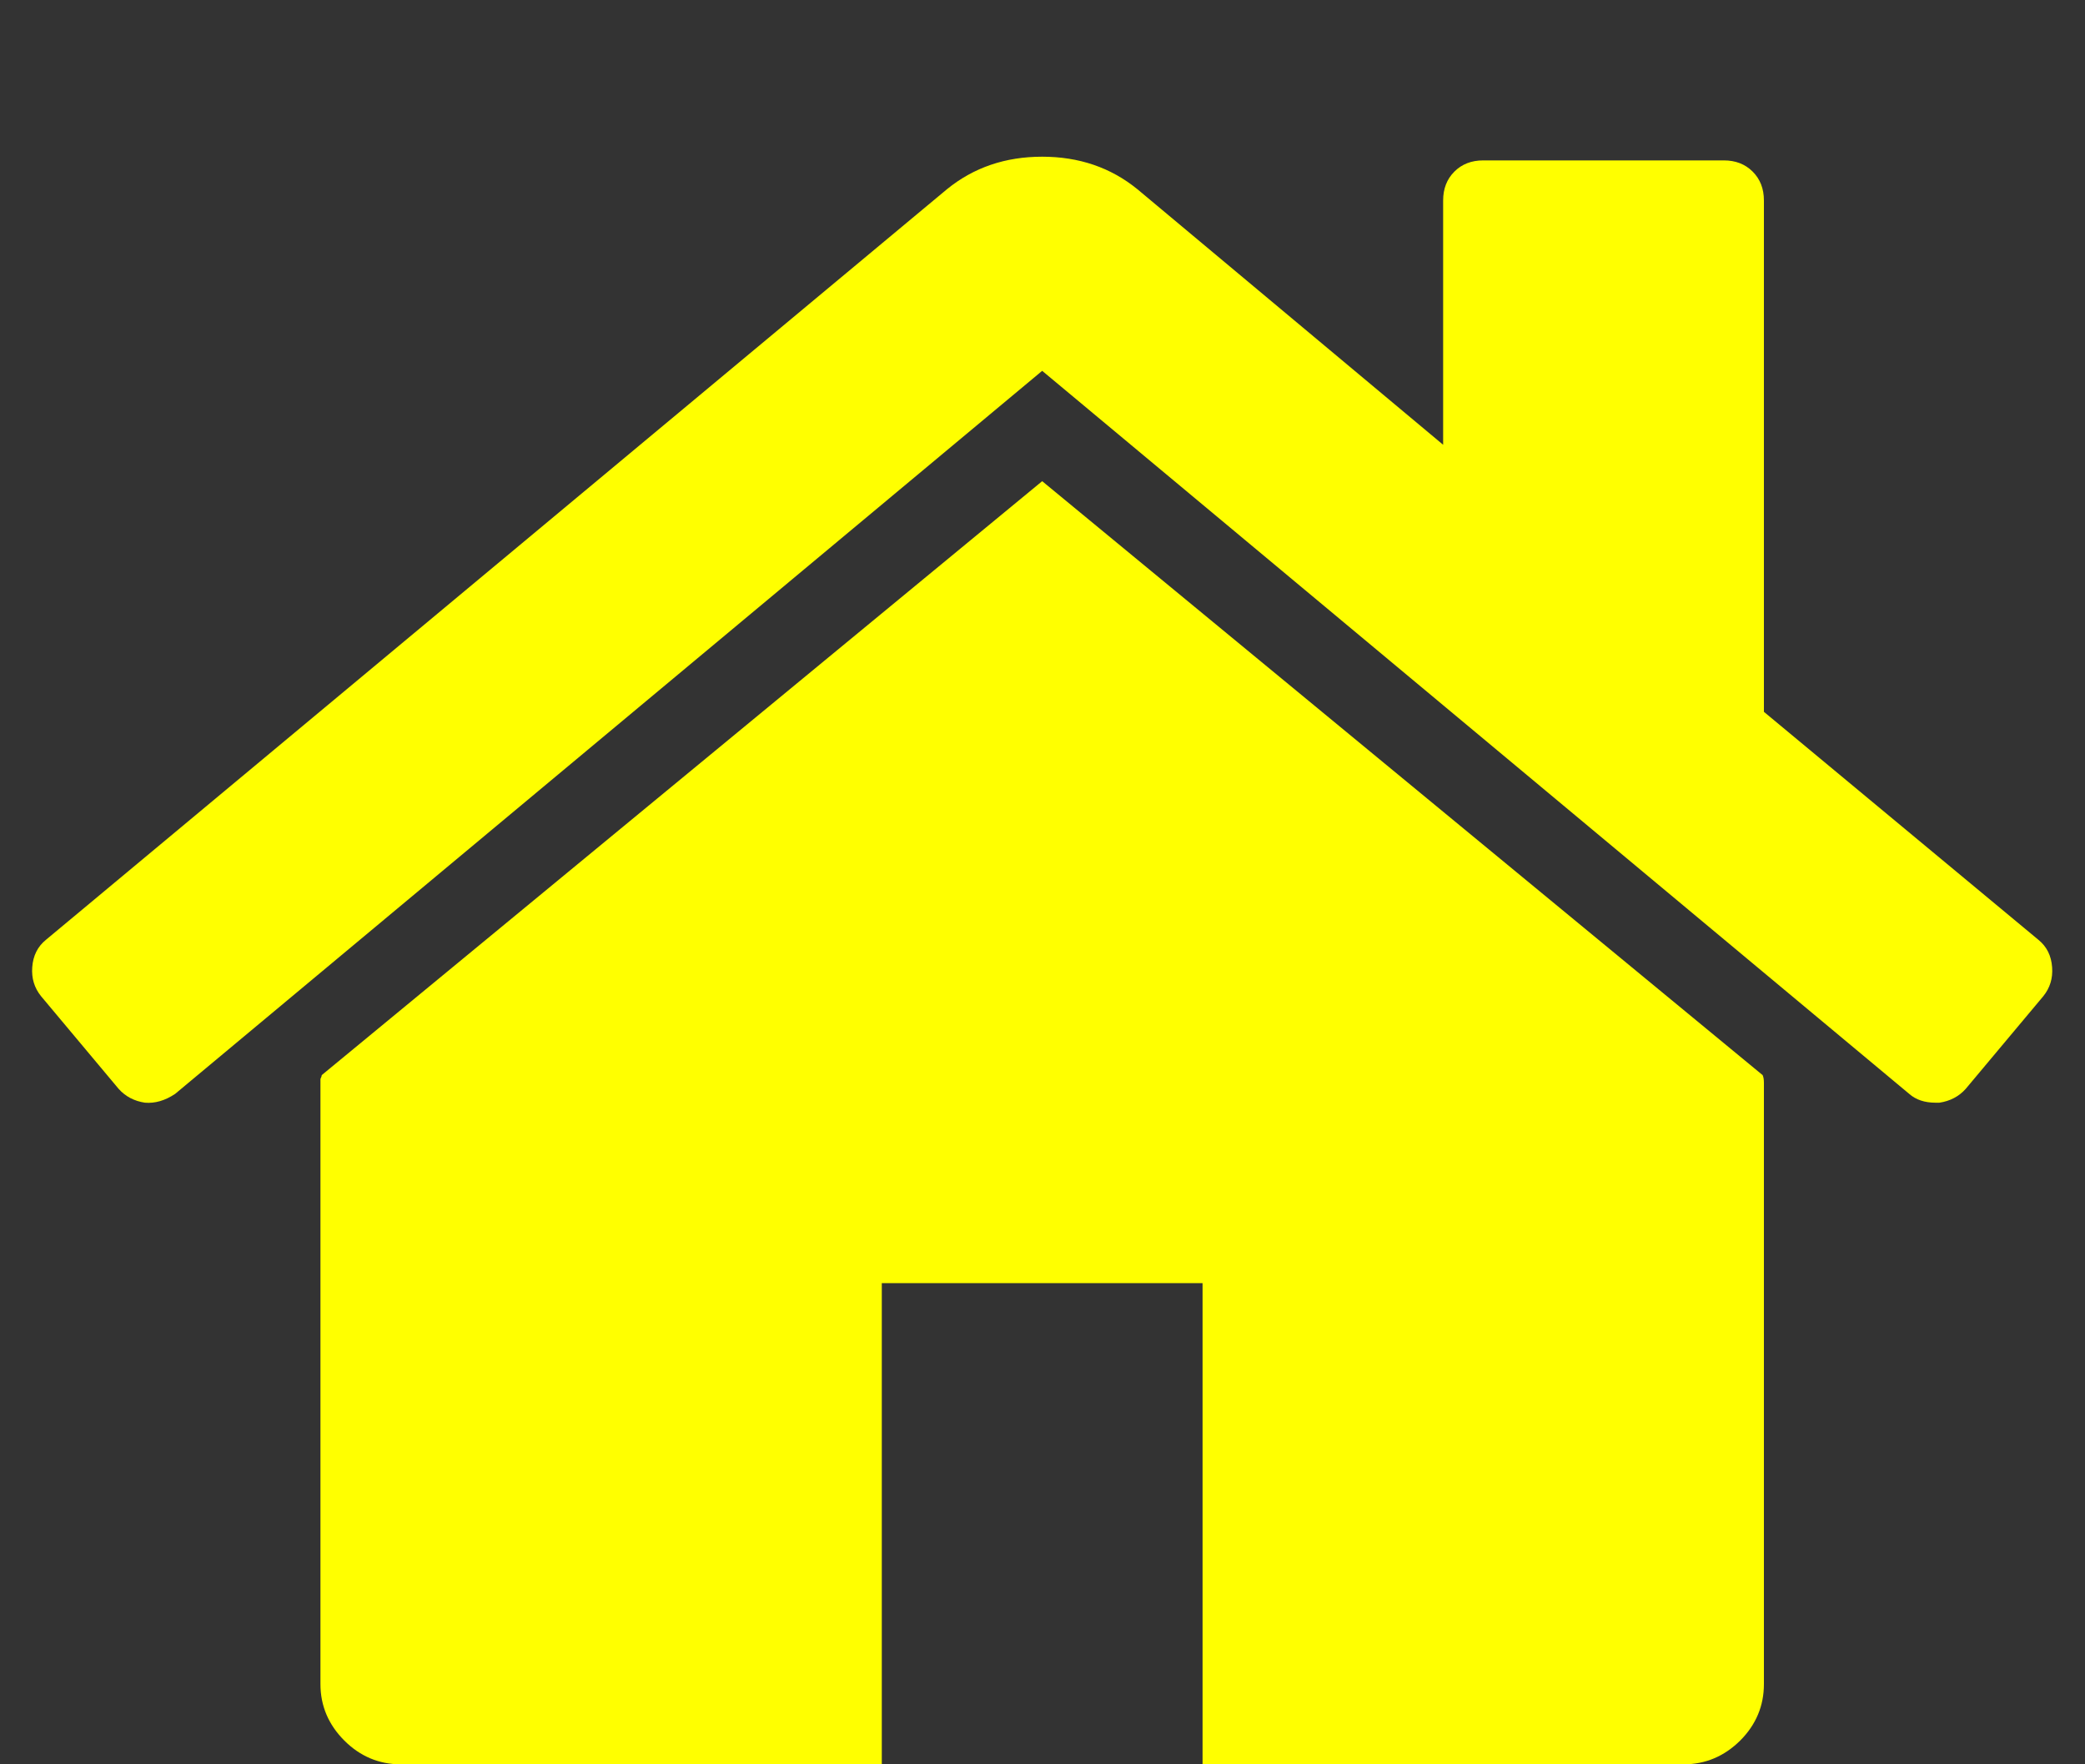 <svg width="13" height="11" viewBox="0 0 13 11" fill="none" xmlns="http://www.w3.org/2000/svg">
<rect x="0" y="0" width="13" height="11" fill="#333333" stroke="none"/>
<path d="M10.998 6.75V10.5C10.998 10.635 10.949 10.753 10.85 10.852C10.751 10.95 10.633 11 10.498 11H7.498V8H5.498V11H2.498C2.363 11 2.245 10.95 2.147 10.852C2.048 10.753 1.998 10.635 1.998 10.5V6.75C1.998 6.745 1.998 6.737 1.998 6.727C2.003 6.716 2.006 6.708 2.006 6.703L6.498 3L10.99 6.703C10.995 6.714 10.998 6.729 10.998 6.75ZM12.74 6.211L12.256 6.789C12.214 6.836 12.159 6.865 12.092 6.875H12.068C12.001 6.875 11.946 6.857 11.904 6.82L6.498 2.312L1.092 6.82C1.029 6.862 0.967 6.88 0.904 6.875C0.837 6.865 0.782 6.836 0.74 6.789L0.256 6.211C0.214 6.159 0.196 6.099 0.201 6.031C0.206 5.958 0.235 5.901 0.287 5.859L5.904 1.18C6.071 1.044 6.269 0.977 6.498 0.977C6.727 0.977 6.925 1.044 7.092 1.18L8.998 2.773V1.25C8.998 1.177 9.021 1.117 9.068 1.07C9.115 1.023 9.175 1 9.248 1H10.748C10.821 1 10.881 1.023 10.928 1.07C10.975 1.117 10.998 1.177 10.998 1.25V4.438L12.709 5.859C12.761 5.901 12.79 5.958 12.795 6.031C12.8 6.099 12.782 6.159 12.74 6.211Z" fill="yellow"/>
</svg>
